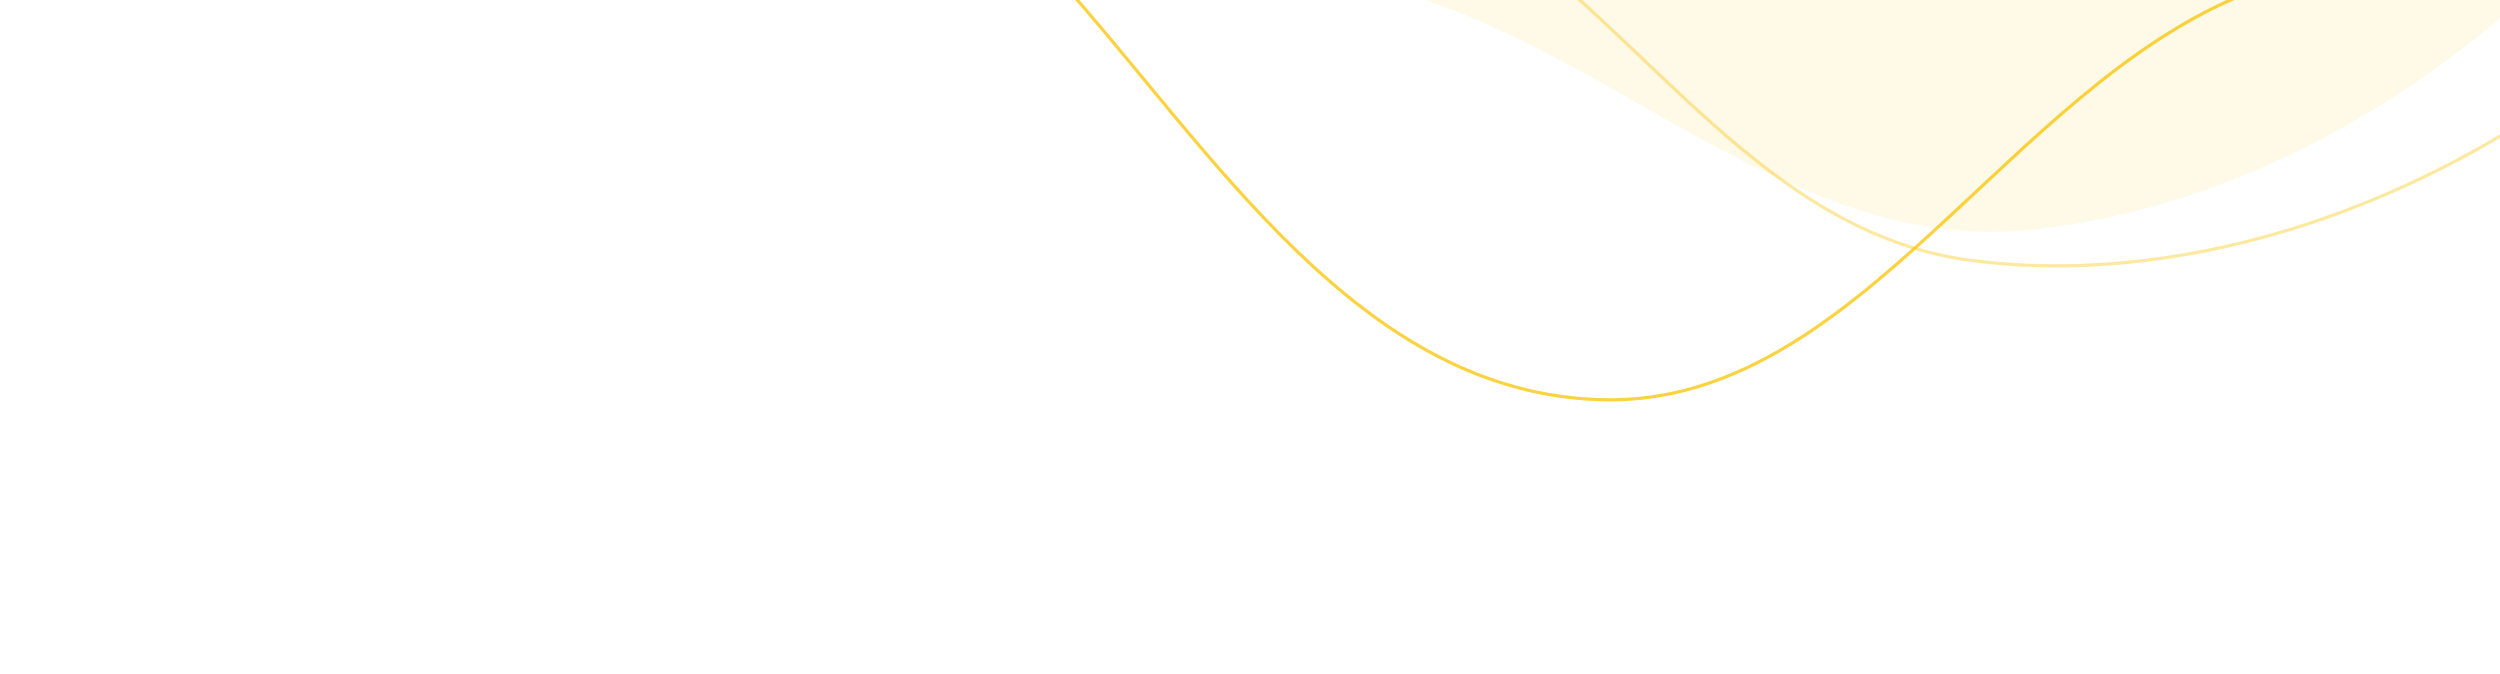 <svg width="783" height="211" viewBox="0 0 783 211" fill="none" xmlns="http://www.w3.org/2000/svg">
<path fill-rule="evenodd" clip-rule="evenodd" d="M824.526 -36.608C869.84 -92.439 873.307 -165.598 884.807 -234.363C896.116 -301.986 927.711 -378.595 890.986 -434.017C854.115 -489.658 766.751 -479.898 704.265 -506.82C652.665 -529.052 613.608 -578.386 555.895 -578.39C497.774 -578.393 444.656 -542.268 396.976 -506.837C352.004 -473.418 321.542 -428.131 291.241 -381.724C256.976 -329.248 209.398 -278.803 208.611 -218.355C207.799 -156.001 241.58 -97.791 287.009 -56.627C330.231 -17.463 395.944 -18.617 451.711 1.92C514.748 25.134 567.34 79.075 636.184 71.96C708.635 64.473 778.194 20.477 824.526 -36.608Z" fill="#FAC710" fill-opacity="0.1"/>
<path fill-rule="evenodd" clip-rule="evenodd" d="M817.258 19.048C871.955 -24.341 891.889 -93.334 918.25 -156.392C944.175 -218.405 990.926 -284.58 969.611 -345.386C948.212 -406.434 865.135 -416.091 813.466 -455.319C770.798 -487.713 745.934 -543.222 692.528 -555.752C638.744 -568.37 581.331 -545.46 529.11 -522.032C479.853 -499.934 441.311 -463.372 402.661 -425.708C358.957 -383.118 303.397 -345.355 288.85 -287.899C273.844 -228.632 291.796 -165.807 324.425 -116.704C355.469 -69.987 416.543 -56.823 463.454 -25.141C516.48 10.672 552.817 73.51 618.15 81.669C686.907 90.257 761.333 63.412 817.258 19.048Z" stroke="#FAC710" stroke-opacity="0.4"/>
<path fill-rule="evenodd" clip-rule="evenodd" d="M905.786 -34.711C955.59 -83.37 938.237 -163.407 936.706 -229.828C935.424 -285.477 923.563 -338.672 897.673 -386.82C873.233 -432.272 833.91 -464.904 793.078 -496.936C747.541 -532.66 706.062 -582.73 645.957 -584.289C585.39 -585.861 537.356 -532.927 482.028 -505.008C418.763 -473.083 343.741 -461.694 297.434 -408.419C245.376 -348.528 206.844 -270.874 212.971 -195.463C219.142 -119.526 279.56 -64.226 329.931 -8.479C379.511 46.393 425.494 123.907 502.726 125.218C581.807 126.56 628.663 27.622 703.655 -2.134C769.005 -28.064 855.46 14.458 905.786 -34.711Z" stroke="#FAC710" stroke-opacity="0.8"/>
</svg>
